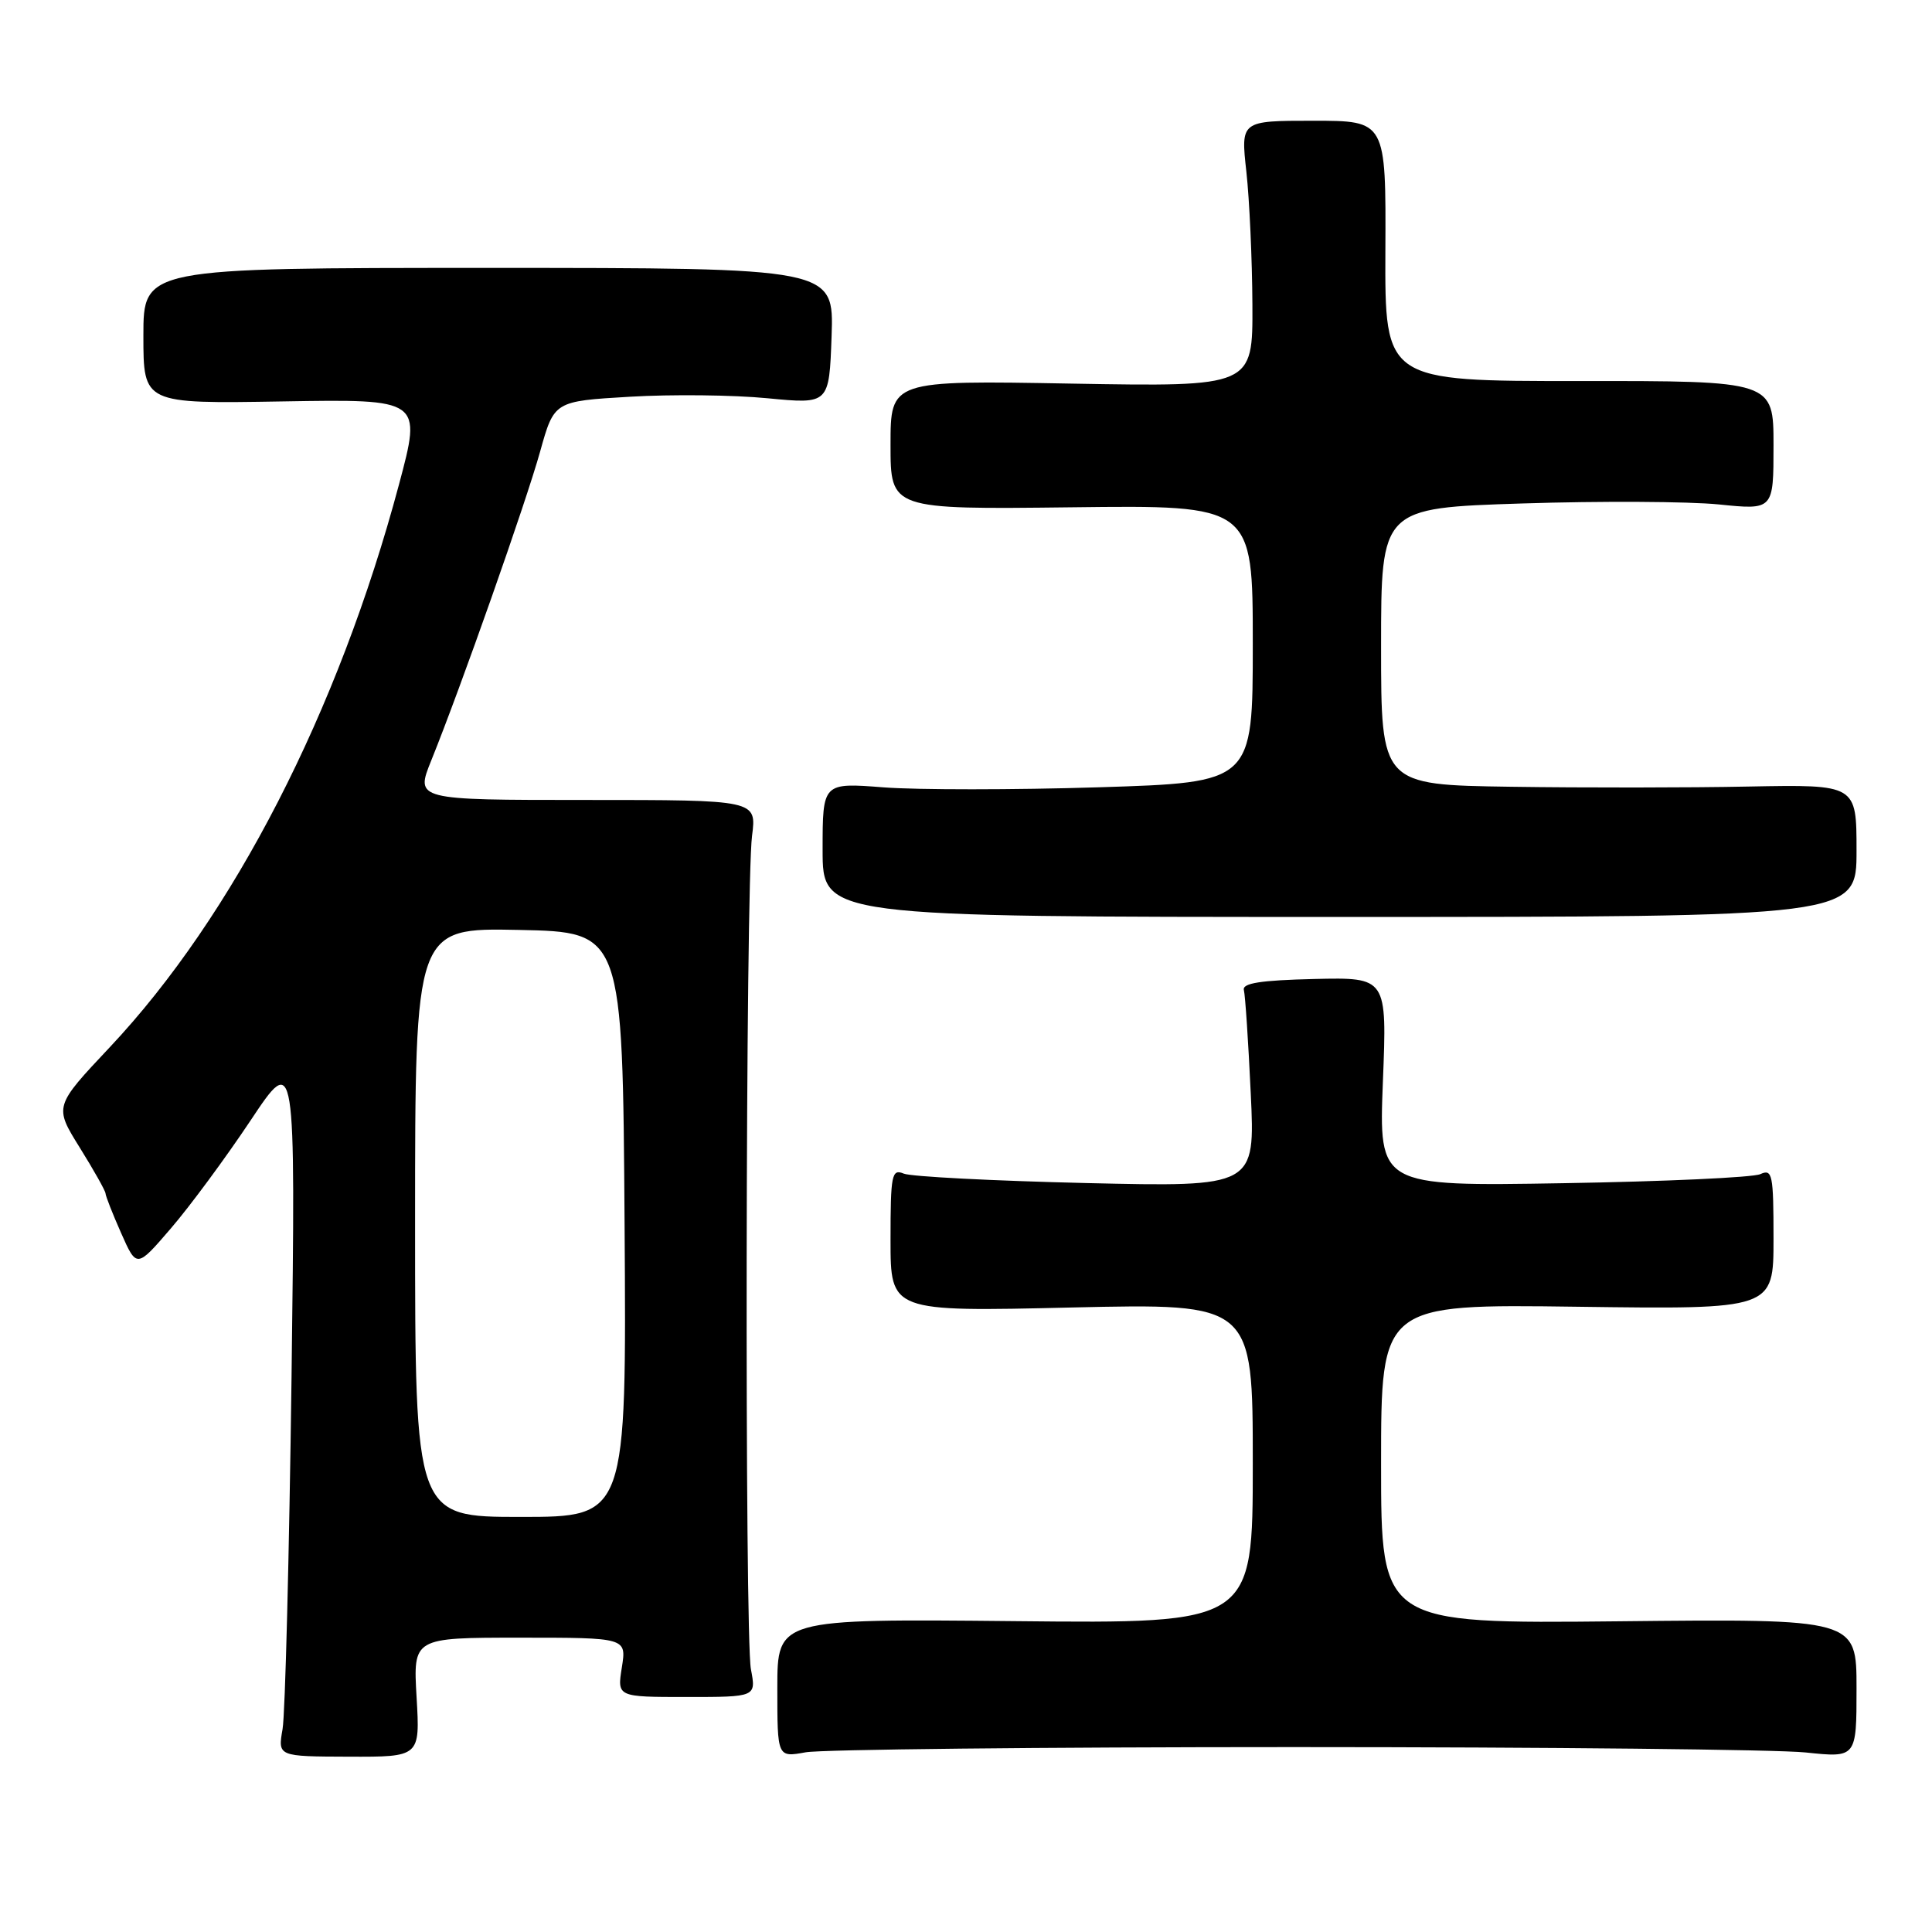 <?xml version="1.0" encoding="UTF-8" standalone="no"?>
<!DOCTYPE svg PUBLIC "-//W3C//DTD SVG 1.1//EN" "http://www.w3.org/Graphics/SVG/1.1/DTD/svg11.dtd" >
<svg xmlns="http://www.w3.org/2000/svg" xmlns:xlink="http://www.w3.org/1999/xlink" version="1.1" viewBox="0 0 256 256">
 <g >
 <path fill="currentColor"
d=" M 55.20 224.90 C 54.74 217.00 54.74 217.00 68.88 217.00 C 83.02 217.00 83.02 217.00 82.40 220.93 C 81.77 224.86 81.77 224.86 90.98 224.86 C 100.20 224.86 100.20 224.86 99.50 221.18 C 98.66 216.71 98.79 117.44 99.65 110.75 C 100.26 106.00 100.26 106.00 77.64 106.00 C 55.03 106.00 55.03 106.00 57.15 100.75 C 61.07 91.05 69.70 66.56 71.57 59.83 C 73.43 53.16 73.43 53.16 83.46 52.57 C 88.98 52.24 97.18 52.33 101.69 52.77 C 109.87 53.56 109.87 53.56 110.19 44.53 C 110.50 35.50 110.50 35.50 64.75 35.50 C 19.00 35.50 19.00 35.50 19.00 44.50 C 19.00 53.50 19.00 53.50 37.45 53.19 C 55.89 52.88 55.89 52.88 52.87 64.19 C 44.83 94.28 30.91 121.36 14.56 138.75 C 7.17 146.60 7.17 146.60 10.56 152.05 C 12.43 155.05 13.96 157.78 13.98 158.12 C 13.99 158.47 14.92 160.84 16.05 163.39 C 18.11 168.04 18.11 168.04 22.64 162.77 C 25.14 159.87 29.88 153.45 33.18 148.50 C 39.17 139.50 39.17 139.50 38.63 182.50 C 38.32 206.15 37.79 227.13 37.44 229.12 C 36.81 232.74 36.81 232.74 46.23 232.77 C 55.66 232.80 55.66 232.80 55.20 224.90 Z  M 171.50 231.50 C 205.05 231.50 235.54 231.82 239.25 232.21 C 246.00 232.92 246.00 232.92 246.00 223.71 C 246.00 214.50 246.00 214.50 214.50 214.83 C 183.00 215.15 183.00 215.15 183.00 193.98 C 183.00 172.80 183.00 172.80 209.00 173.15 C 235.00 173.50 235.00 173.50 235.00 164.14 C 235.00 155.59 234.85 154.85 233.25 155.58 C 232.29 156.02 220.52 156.56 207.10 156.78 C 182.70 157.19 182.70 157.19 183.24 143.34 C 183.79 129.50 183.79 129.50 174.15 129.72 C 167.04 129.89 164.58 130.27 164.82 131.19 C 165.00 131.87 165.41 138.02 165.73 144.86 C 166.32 157.28 166.32 157.28 143.91 156.76 C 131.58 156.47 120.71 155.91 119.75 155.51 C 118.16 154.85 118.00 155.63 118.00 164.30 C 118.00 173.81 118.00 173.81 142.00 173.25 C 166.00 172.70 166.00 172.70 166.00 193.91 C 166.00 215.13 166.00 215.13 134.50 214.81 C 103.00 214.50 103.00 214.50 103.00 223.69 C 103.00 232.87 103.00 232.87 106.75 232.19 C 108.81 231.81 137.95 231.50 171.50 231.50 Z  M 246.00 112.72 C 246.00 103.95 246.00 103.95 231.75 104.22 C 223.91 104.38 209.74 104.39 200.25 104.25 C 183.00 104.00 183.00 104.00 183.00 85.66 C 183.00 67.31 183.00 67.31 201.75 66.71 C 212.06 66.38 223.76 66.44 227.75 66.84 C 235.00 67.58 235.00 67.58 235.00 59.02 C 235.00 50.47 235.00 50.47 209.25 50.49 C 183.50 50.50 183.50 50.50 183.57 33.25 C 183.65 16.00 183.65 16.00 174.02 16.00 C 164.40 16.00 164.40 16.00 165.15 22.75 C 165.56 26.46 165.92 34.39 165.95 40.37 C 166.00 51.25 166.00 51.25 142.00 50.83 C 118.00 50.40 118.00 50.40 118.00 58.95 C 118.00 67.50 118.00 67.50 142.00 67.22 C 166.00 66.93 166.00 66.93 166.00 85.31 C 166.00 103.68 166.00 103.68 145.59 104.32 C 134.37 104.67 121.55 104.67 117.09 104.33 C 109.00 103.70 109.00 103.70 109.00 112.60 C 109.00 121.50 109.00 121.50 177.50 121.50 C 246.00 121.50 246.00 121.50 246.00 112.72 Z  M 55.00 161.97 C 55.00 122.94 55.00 122.94 68.75 123.22 C 82.50 123.50 82.50 123.50 82.76 162.25 C 83.02 201.00 83.02 201.00 69.01 201.00 C 55.00 201.00 55.00 201.00 55.00 161.97 Z "/>
</g>
</svg>
